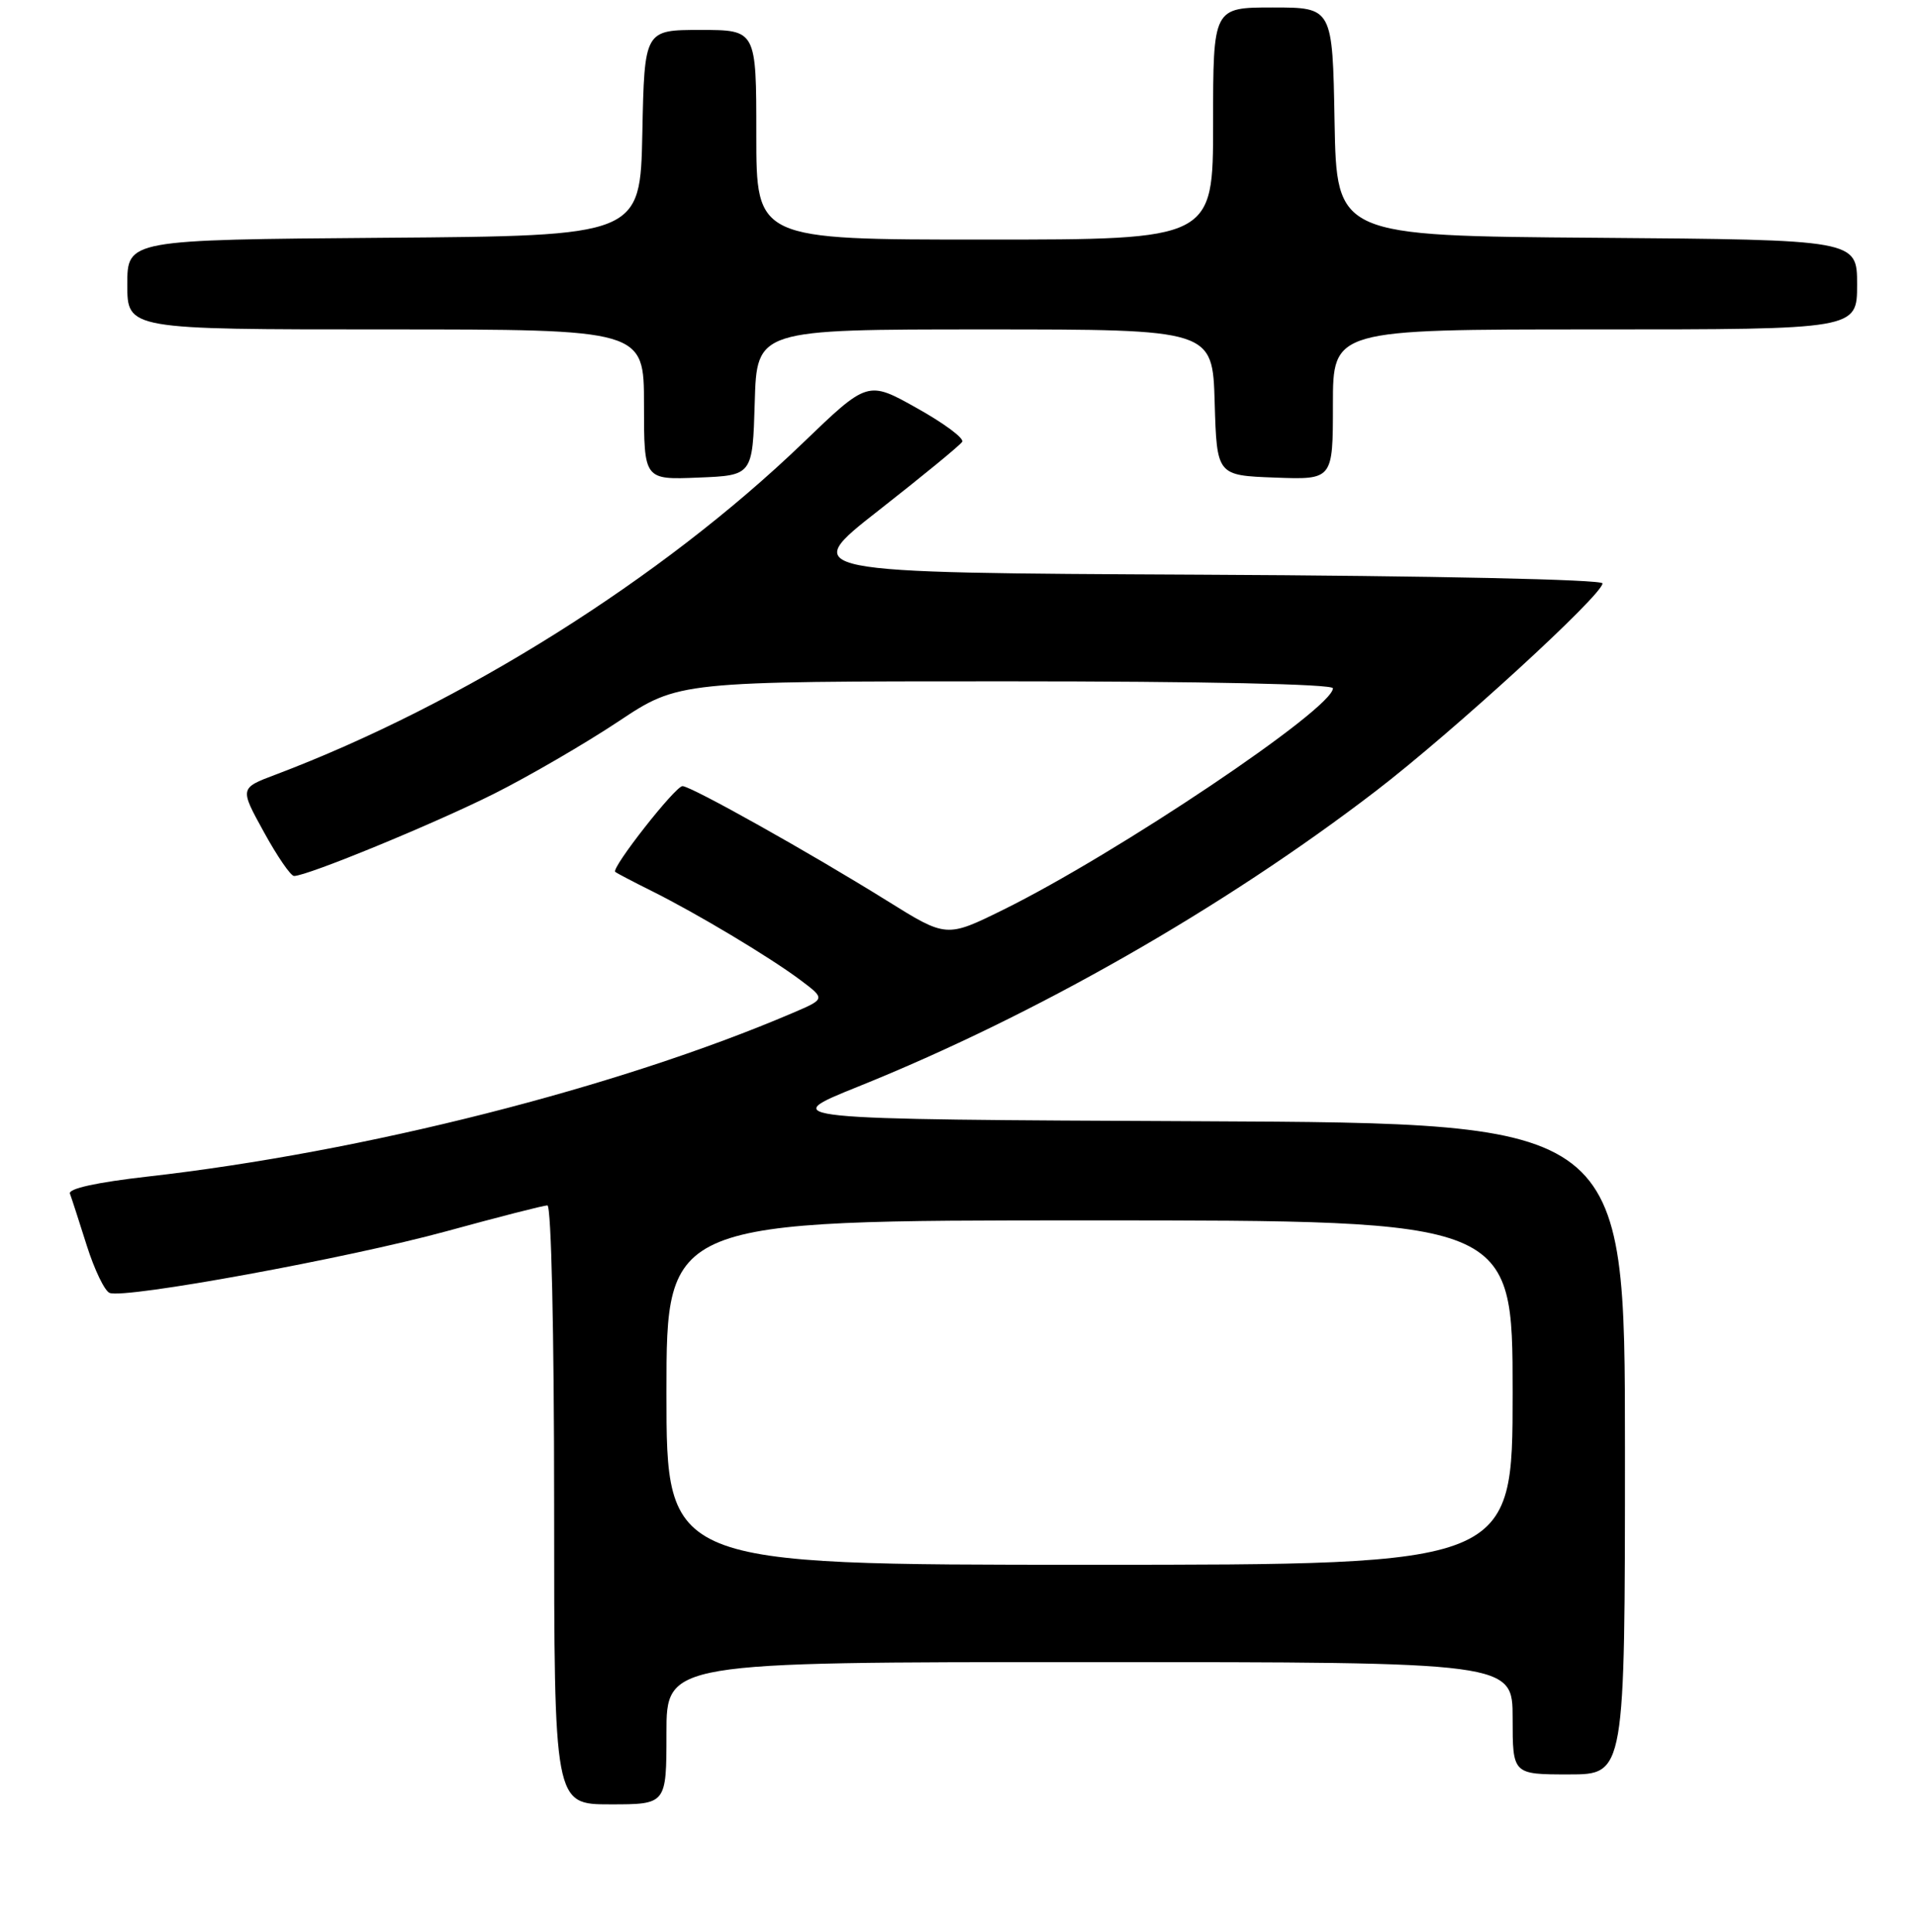 <?xml version="1.0" encoding="UTF-8" standalone="no"?>
<!DOCTYPE svg PUBLIC "-//W3C//DTD SVG 1.1//EN" "http://www.w3.org/Graphics/SVG/1.1/DTD/svg11.dtd" >
<svg xmlns="http://www.w3.org/2000/svg" xmlns:xlink="http://www.w3.org/1999/xlink" version="1.1" viewBox="0 0 256 258">
 <g >
 <path fill="currentColor"
d=" M 89.00 231.50 C 89.00 222.00 89.00 222.00 145.50 222.00 C 202.00 222.00 202.00 222.00 202.00 229.50 C 202.00 237.00 202.00 237.00 209.50 237.00 C 217.00 237.00 217.00 237.00 217.00 193.51 C 217.00 150.02 217.00 150.02 160.38 149.76 C 103.76 149.50 103.76 149.50 114.63 145.12 C 138.27 135.60 163.35 121.28 183.71 105.67 C 194.01 97.77 214.00 79.46 214.00 77.92 C 214.00 77.40 191.42 76.91 160.35 76.76 C 106.70 76.50 106.70 76.50 117.34 68.17 C 123.19 63.59 128.21 59.47 128.49 59.01 C 128.78 58.55 126.05 56.52 122.44 54.51 C 115.88 50.83 115.88 50.83 107.19 59.19 C 88.43 77.25 61.68 94.06 36.76 103.48 C 32.01 105.27 32.01 105.27 35.24 111.13 C 37.01 114.36 38.82 117.00 39.27 117.00 C 41.04 117.00 58.02 110.01 66.01 106.00 C 70.68 103.65 78.13 99.32 82.57 96.37 C 90.64 91.00 90.64 91.00 134.32 91.00 C 160.74 91.00 178.00 91.37 178.00 91.93 C 178.00 94.66 149.16 114.02 133.94 121.53 C 126.38 125.25 126.38 125.25 118.44 120.30 C 108.15 113.89 92.29 105.00 91.14 105.00 C 90.18 105.00 81.59 115.95 82.16 116.45 C 82.35 116.62 84.53 117.76 87.00 118.99 C 93.08 122.02 102.75 127.81 106.87 130.89 C 110.24 133.42 110.24 133.42 105.87 135.29 C 82.56 145.26 48.54 153.89 19.71 157.15 C 12.93 157.92 9.08 158.76 9.34 159.43 C 9.56 160.02 10.57 163.14 11.59 166.37 C 12.61 169.59 13.98 172.44 14.64 172.69 C 16.73 173.50 46.50 168.04 59.59 164.46 C 66.52 162.56 72.61 161.00 73.10 161.00 C 73.62 161.00 74.00 177.96 74.00 201.00 C 74.00 241.00 74.00 241.00 81.50 241.00 C 89.00 241.00 89.00 241.00 89.00 231.50 Z  M 100.79 53.75 C 101.07 44.00 101.07 44.00 131.50 44.00 C 161.93 44.00 161.93 44.00 162.21 53.75 C 162.50 63.50 162.50 63.50 170.25 63.79 C 178.00 64.08 178.00 64.08 178.00 54.04 C 178.00 44.00 178.00 44.00 213.00 44.00 C 248.00 44.00 248.00 44.00 248.00 38.01 C 248.00 32.03 248.00 32.03 213.25 31.76 C 178.50 31.50 178.50 31.50 178.22 16.25 C 177.95 1.00 177.95 1.00 169.97 1.00 C 162.00 1.00 162.00 1.00 162.00 16.50 C 162.00 32.00 162.00 32.00 131.50 32.00 C 101.00 32.00 101.00 32.00 101.00 18.00 C 101.00 4.00 101.00 4.00 93.53 4.00 C 86.06 4.00 86.06 4.00 85.78 17.75 C 85.50 31.50 85.50 31.50 51.25 31.76 C 17.00 32.03 17.00 32.03 17.00 38.01 C 17.00 44.00 17.00 44.00 51.50 44.00 C 86.00 44.00 86.00 44.00 86.00 54.04 C 86.00 64.09 86.00 64.09 93.25 63.79 C 100.50 63.50 100.50 63.50 100.79 53.75 Z  M 89.00 186.00 C 89.00 163.00 89.00 163.00 145.50 163.00 C 202.00 163.00 202.00 163.00 202.00 186.00 C 202.00 209.00 202.00 209.00 145.50 209.00 C 89.00 209.00 89.00 209.00 89.00 186.00 Z "/>
</g>
</svg>